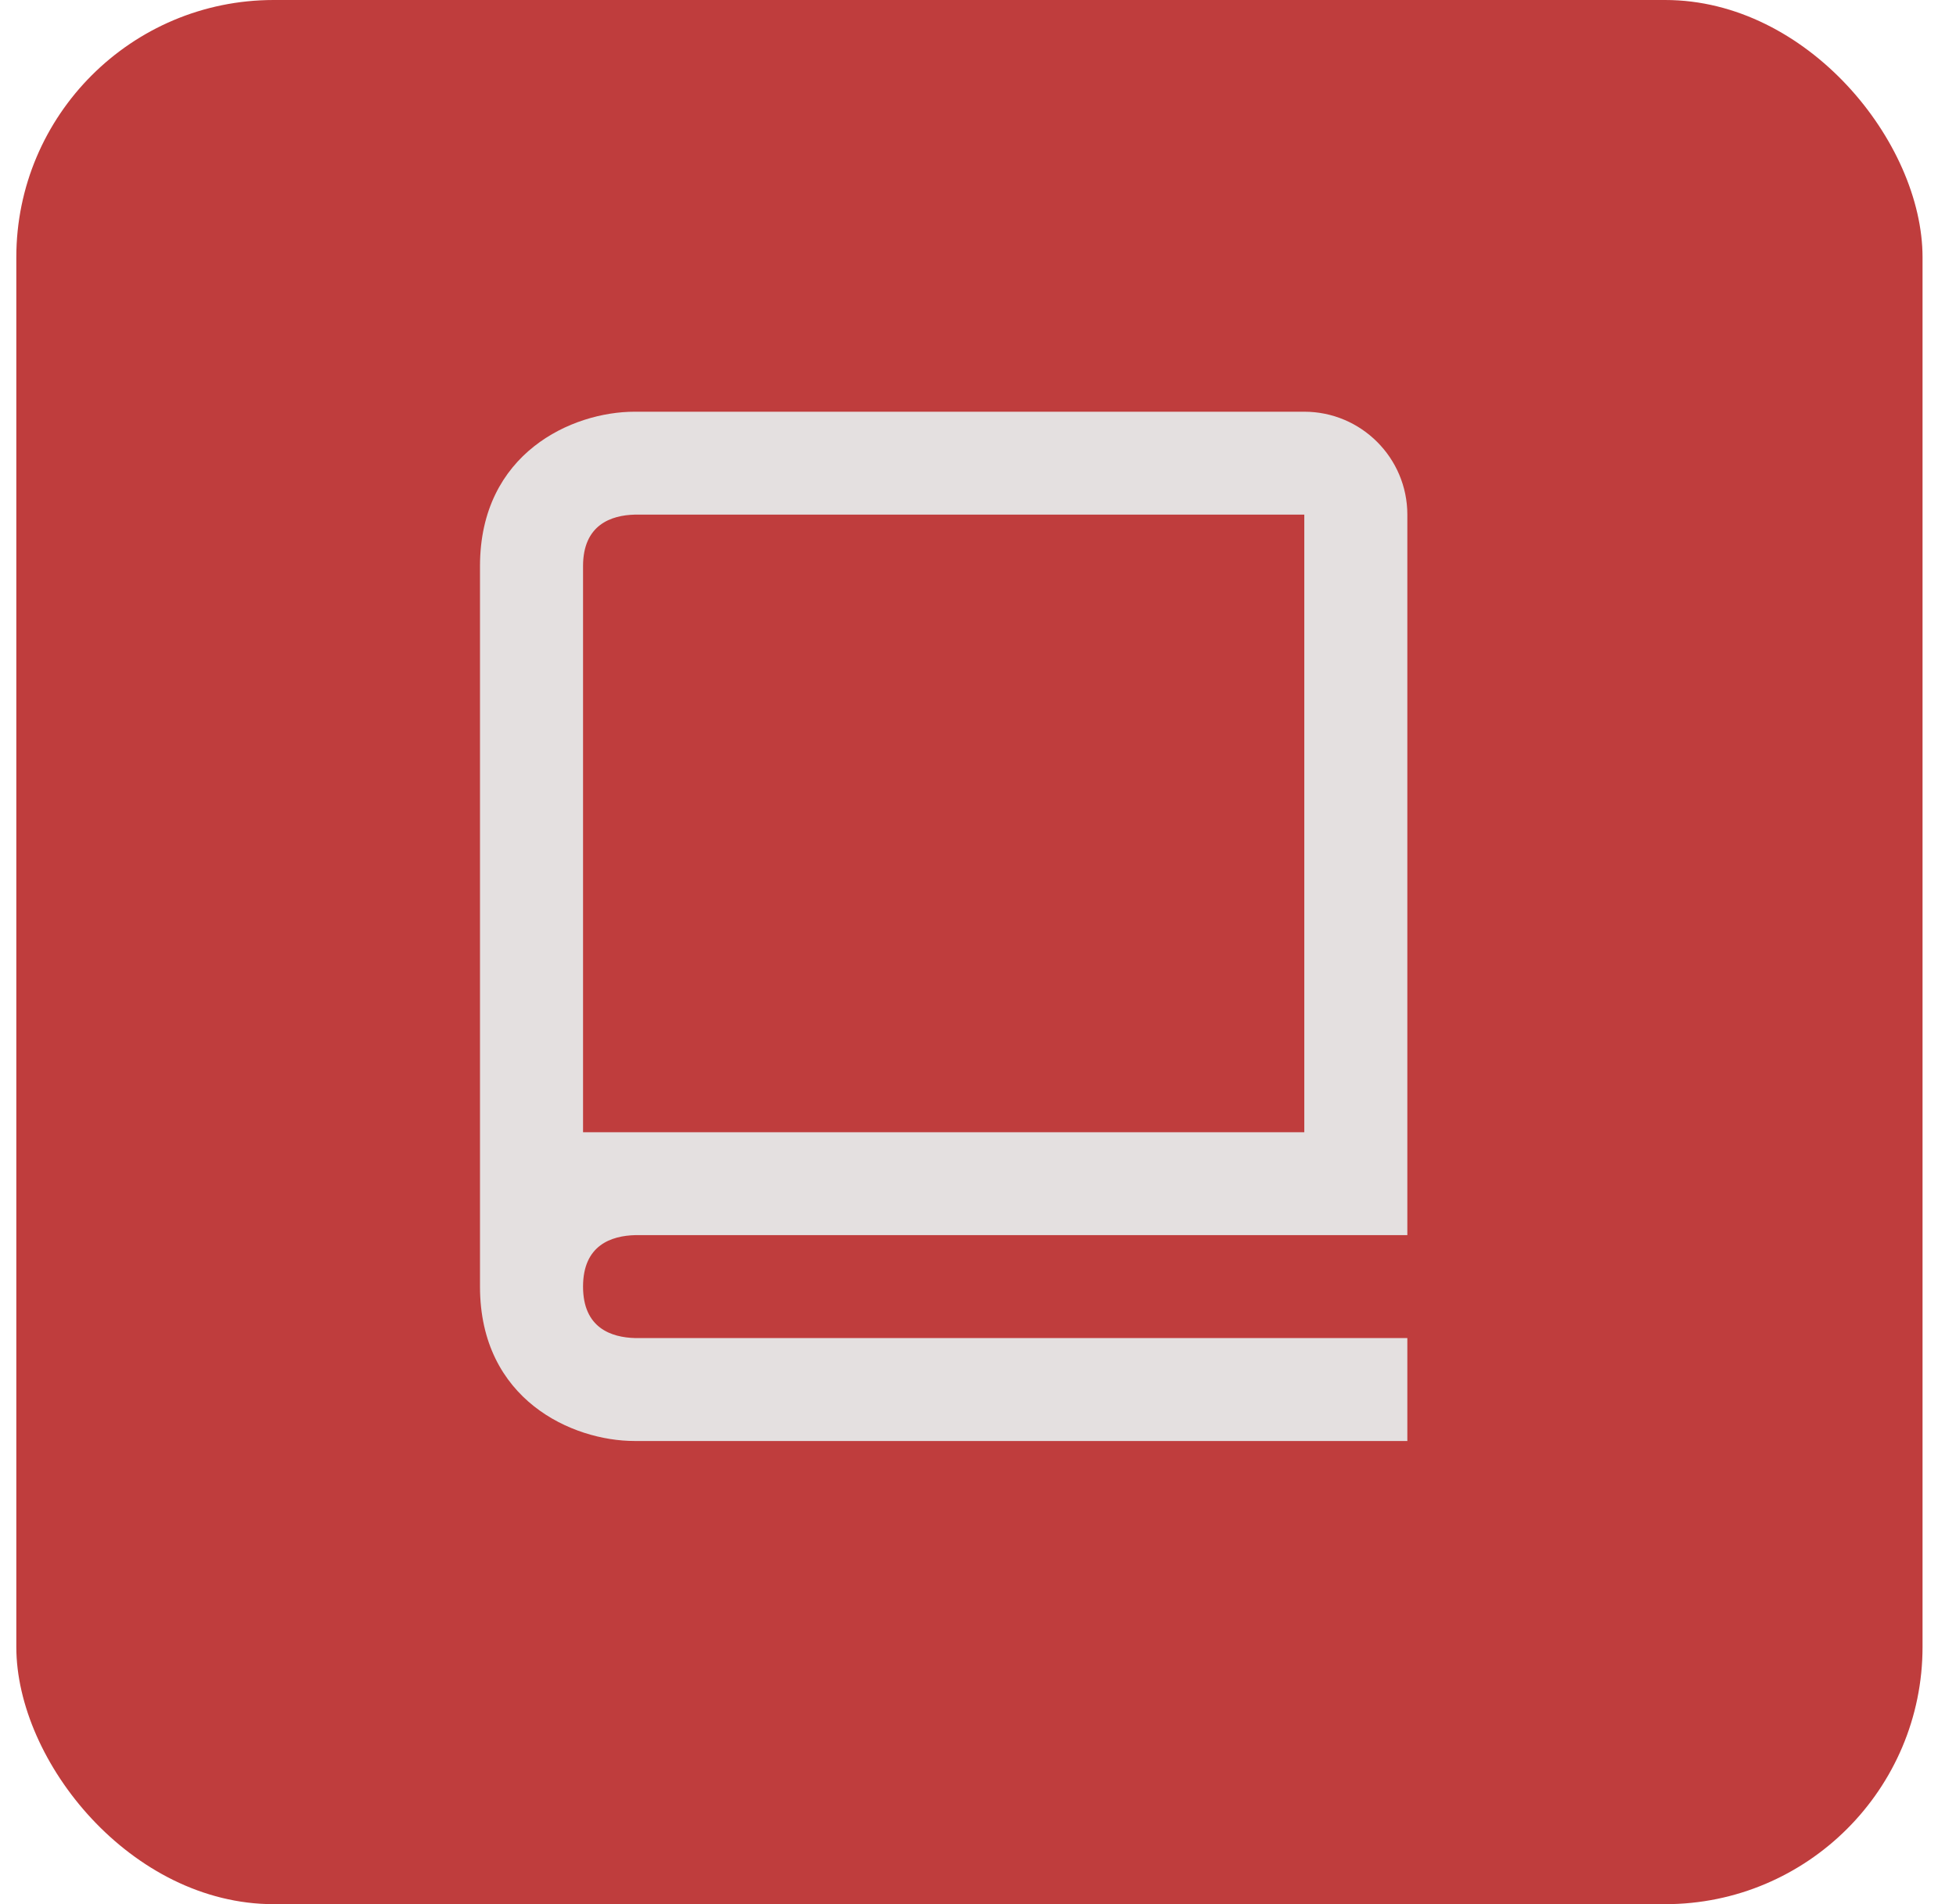 <svg width="38" height="37" viewBox="0 0 38 37" fill="none" xmlns="http://www.w3.org/2000/svg">
<rect x="0.317" width="37.033" height="37" rx="5" fill="#BF3D3D"/>
<path d="M25.339 8H12.328C11.121 8 9.325 8.799 9.325 11V25C9.325 27.201 11.121 28 12.328 28H27.341V26H12.34C11.877 25.988 11.327 25.806 11.327 25C11.327 24.194 11.877 24.012 12.34 24H27.341V10C27.341 8.897 26.443 8 25.339 8ZM25.339 22H11.327V11C11.327 10.194 11.877 10.012 12.328 10H25.339V22Z" fill="#E4E0E0"/>
</svg>
